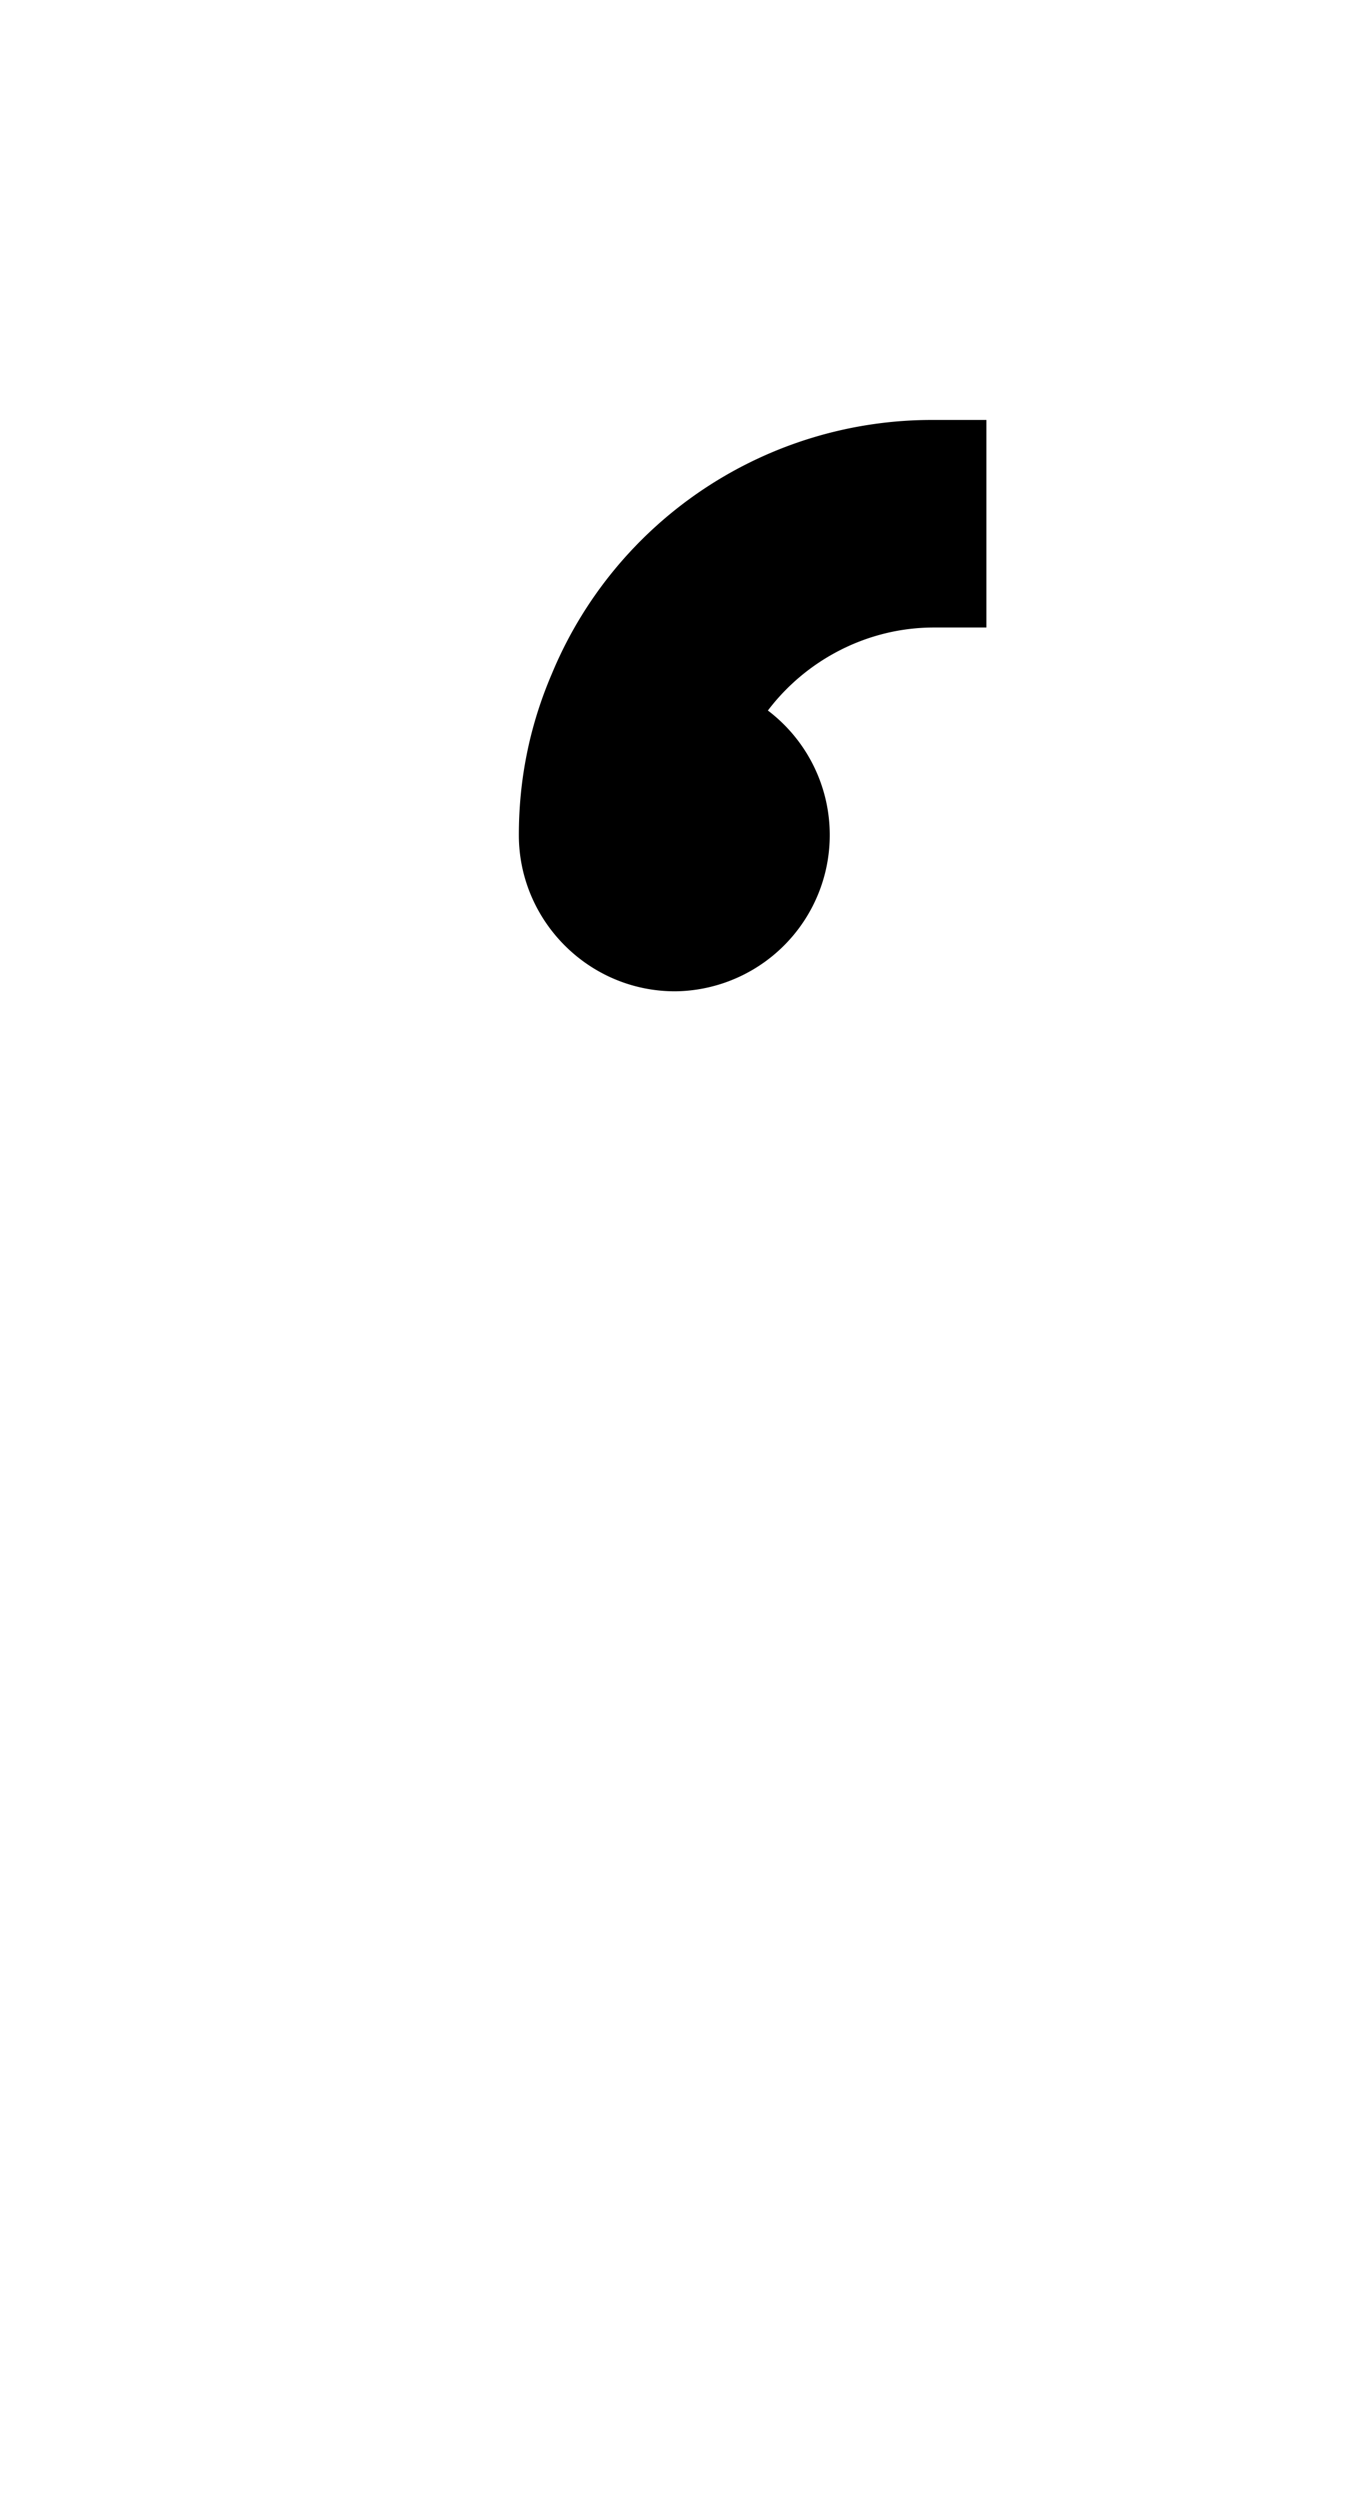 <svg xmlns="http://www.w3.org/2000/svg" viewBox="0 0 1105 2048"><path d="M553 812a128 128 0 0 0 76-230c31-41 81-68 136-68h43V344h-43a337 337 0 0 0-313 208c-18 42-27 86-27 132 0 70 57 128 128 128Z"/></svg>
